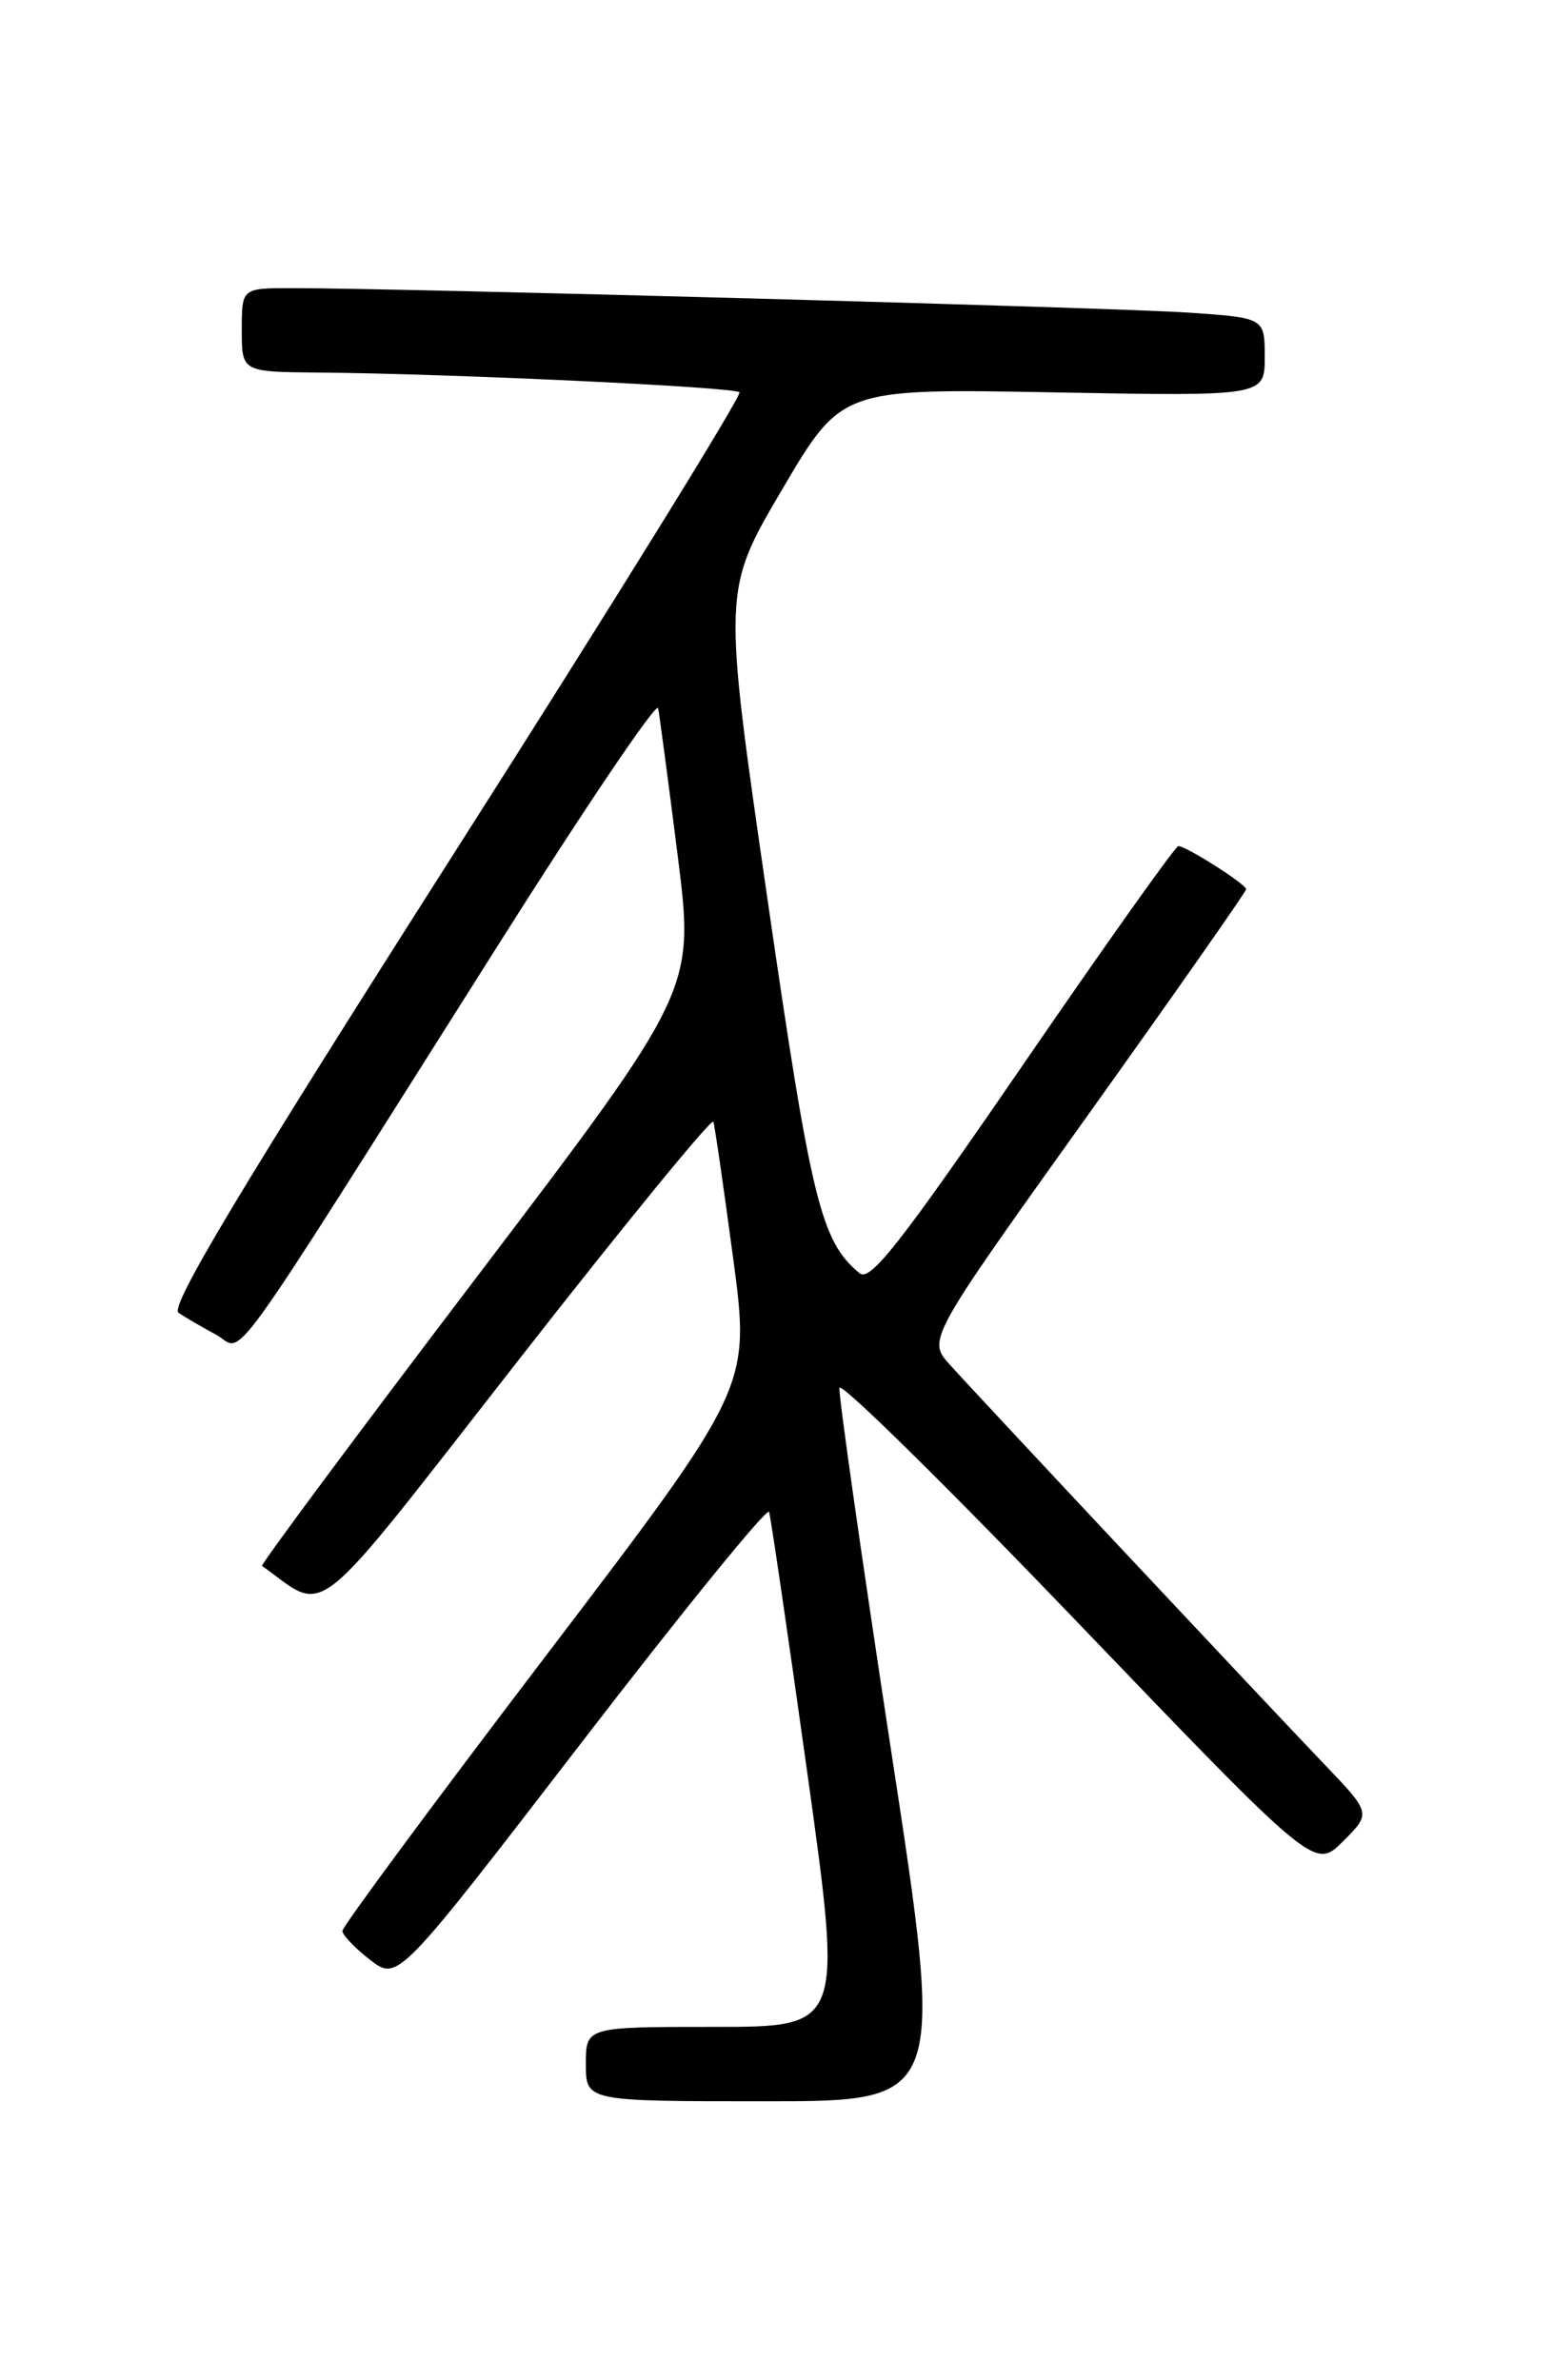 <?xml version="1.0" encoding="UTF-8" standalone="no"?>
<!DOCTYPE svg PUBLIC "-//W3C//DTD SVG 1.1//EN" "http://www.w3.org/Graphics/SVG/1.1/DTD/svg11.dtd" >
<svg xmlns="http://www.w3.org/2000/svg" xmlns:xlink="http://www.w3.org/1999/xlink" version="1.1" viewBox="0 0 167 256">
 <g >
 <path fill="currentColor"
d=" M 95.82 188.25 C 92.65 167.49 90.15 149.95 90.27 149.27 C 90.40 148.59 101.95 159.97 115.94 174.56 C 141.38 201.08 141.38 201.08 144.41 198.05 C 147.45 195.02 147.45 195.02 142.42 189.76 C 136.04 183.09 105.39 150.39 102.16 146.80 C 99.72 144.10 99.72 144.10 116.86 120.11 C 126.29 106.91 134.00 95.90 134.00 95.64 C 134.00 95.10 127.56 91.00 126.71 91.00 C 126.40 91.00 118.87 101.60 109.99 114.55 C 96.75 133.84 93.57 137.89 92.43 136.94 C 88.28 133.50 87.25 129.29 82.50 96.50 C 77.72 63.50 77.72 63.50 84.11 52.64 C 90.50 41.78 90.50 41.78 113.25 42.20 C 136.00 42.62 136.00 42.62 136.00 38.40 C 136.00 34.18 136.00 34.18 127.75 33.62 C 119.89 33.08 42.28 30.97 31.25 30.99 C 26.00 31.00 26.00 31.00 26.00 35.50 C 26.00 40.00 26.00 40.00 34.25 40.07 C 48.25 40.18 78.96 41.62 79.52 42.19 C 79.82 42.48 66.08 64.69 48.98 91.53 C 25.75 128.00 18.23 140.55 19.20 141.20 C 19.92 141.68 21.73 142.74 23.23 143.55 C 26.39 145.26 23.32 149.50 53.55 101.67 C 62.87 86.91 70.62 75.43 70.77 76.17 C 70.92 76.90 71.86 84.02 72.87 91.99 C 74.70 106.48 74.70 106.48 51.28 137.33 C 38.39 154.30 28.00 168.29 28.18 168.42 C 35.35 173.53 33.00 175.42 55.65 146.42 C 67.08 131.78 76.56 120.19 76.71 120.65 C 76.87 121.12 77.82 127.73 78.84 135.34 C 80.69 149.18 80.69 149.18 58.75 178.02 C 46.68 193.88 36.81 207.22 36.82 207.68 C 36.83 208.13 38.17 209.53 39.81 210.80 C 42.79 213.09 42.79 213.09 62.58 187.36 C 73.47 173.20 82.52 162.07 82.70 162.61 C 82.88 163.15 84.74 175.84 86.83 190.80 C 90.62 218.00 90.62 218.00 76.81 218.00 C 63.00 218.00 63.00 218.00 63.00 222.00 C 63.00 226.00 63.00 226.00 82.30 226.00 C 101.60 226.00 101.60 226.00 95.82 188.25 Z "/>
</g>
</svg>